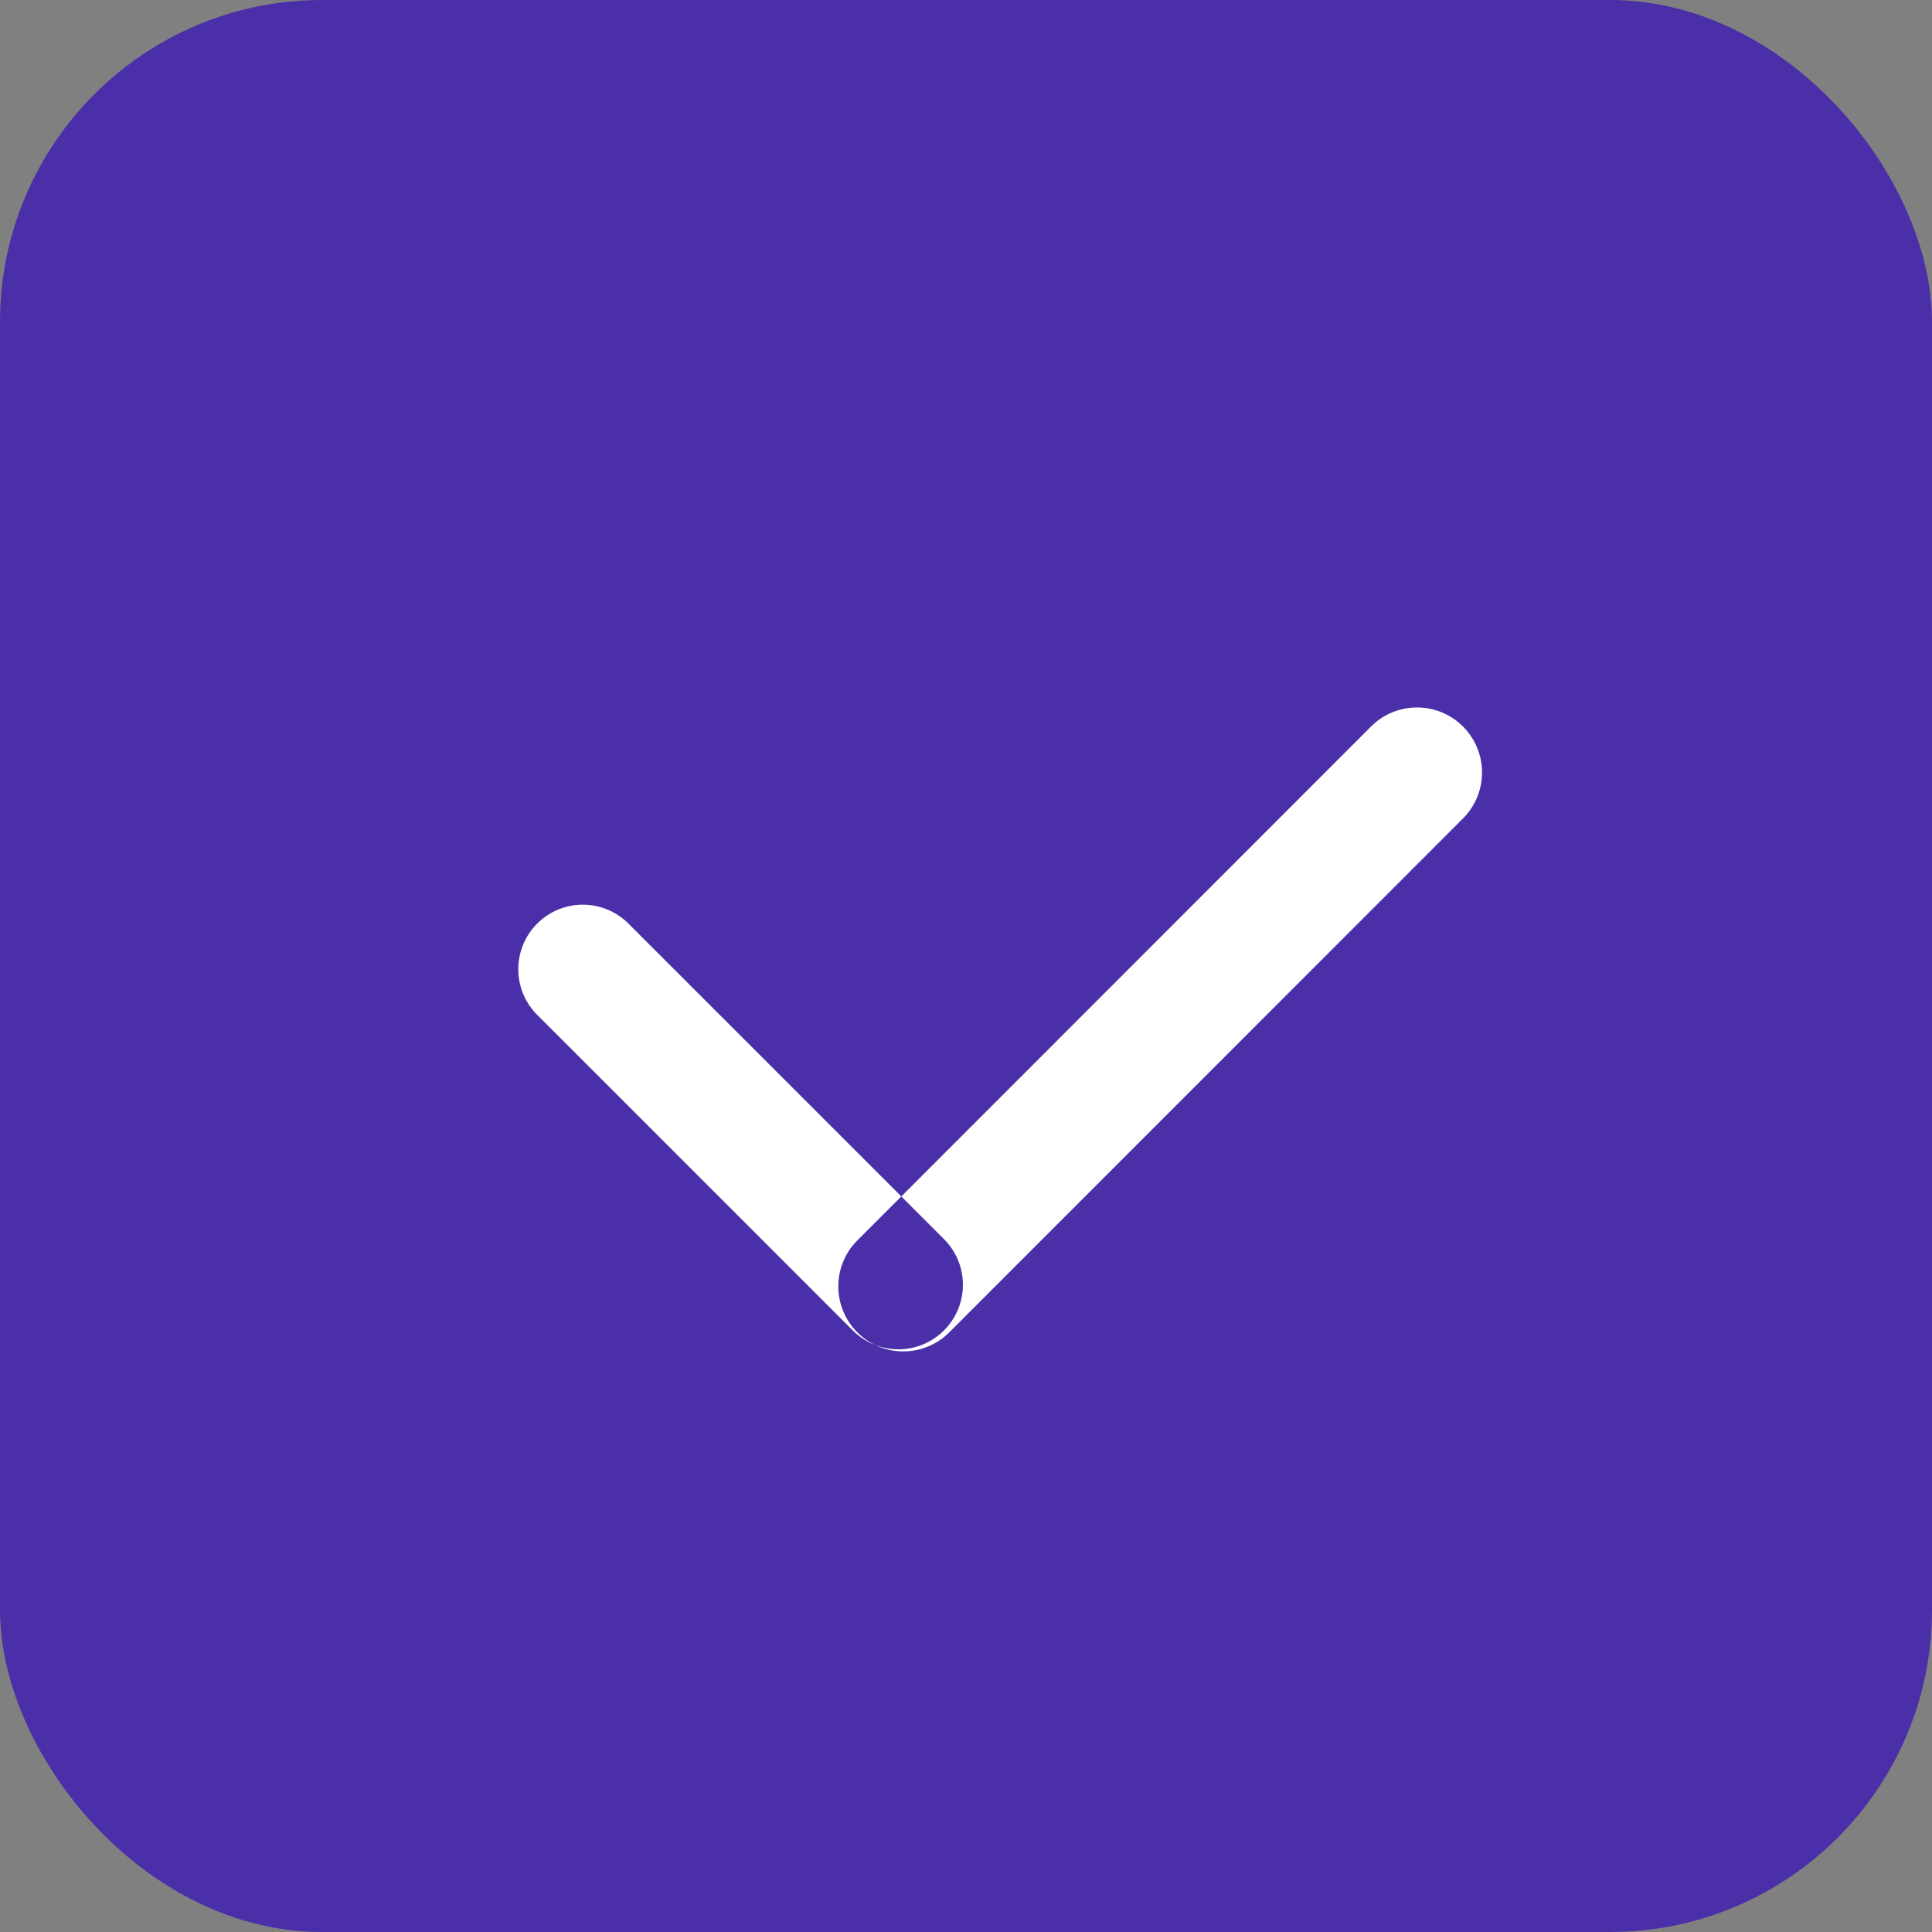 <svg id="checkbox-checked.svg" xmlns="http://www.w3.org/2000/svg" width="30" height="30" viewBox="0 0 30 30">
  <rect x="0" y="0" width="30" height="30" fill="#808080" stroke="none"/>
  <defs>
    <style>
      .cls-1 {
        fill: #4a2fa9;
      }

      .cls-2 {
        fill: #fff;
        fill-rule: evenodd;
      }
    </style>
  </defs>
  <rect id="Rounded_Rectangle_7_copy" data-name="Rounded Rectangle 7 copy" class="cls-1" width="30" height="30" rx="5" ry="5"/>
  <path id="Rounded_Rectangle_9_copy" data-name="Rounded Rectangle 9 copy" class="cls-2" d="M467.757,1085.34l4.9,4.9a1,1,0,0,1-1.414,1.42l-4.9-4.9A1,1,0,0,1,467.757,1085.34Zm11.534-3.06-7.977,7.98a1.009,1.009,0,0,0,1.425,1.43l7.977-7.98A1.009,1.009,0,1,0,479.291,1082.28Z" transform="translate(-458 -1071)"/>
</svg>
